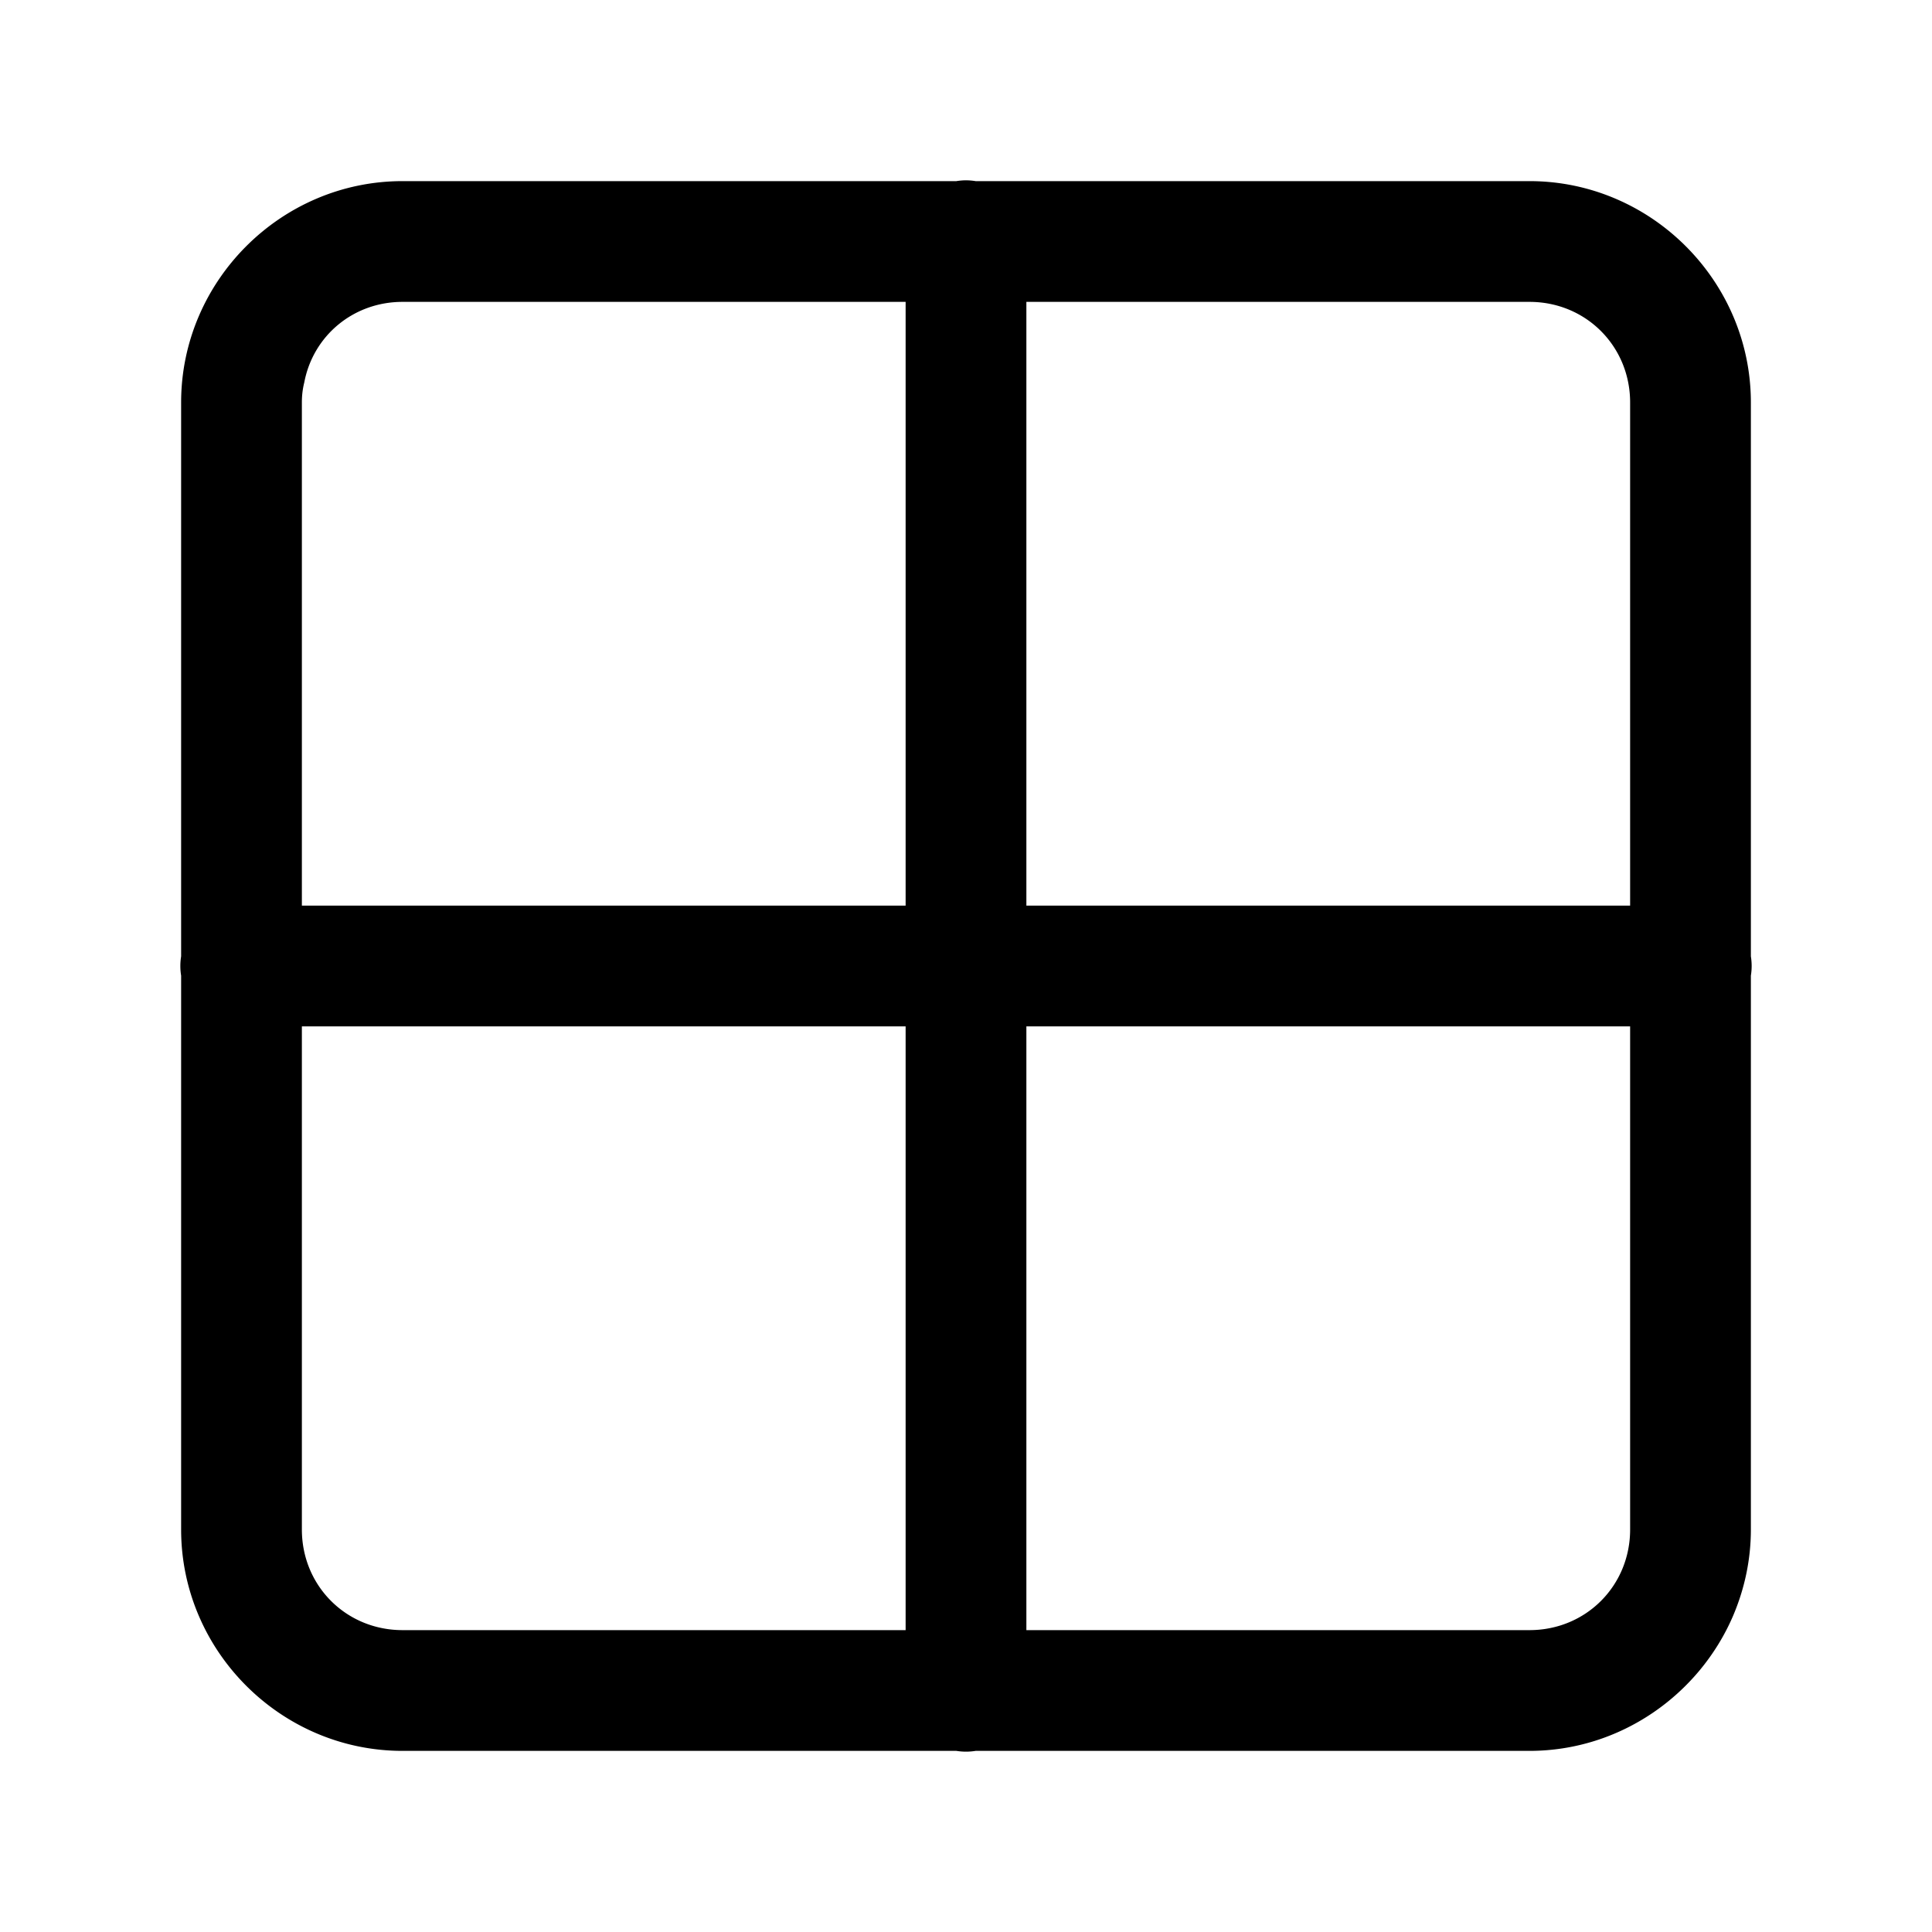 <svg xmlns="http://www.w3.org/2000/svg" width="24" height="24" viewBox="0 0 24 24" stroke="none" fill="currentColor">
    <path d="M11.99 2.24A0.75 0.75 0 0 0 11.88 2.25L5 2.25C3.49 2.25 2.25 3.49 2.25 5L2.25 11.88A0.75 0.75 0 0 0 2.25 12.12L2.25 19C2.25 20.51 3.49 21.75 5 21.75L11.88 21.75A0.75 0.75 0 0 0 12.12 21.75L19 21.75C20.13 21.75 21.11 21.05 21.53 20.07 21.67 19.74 21.75 19.38 21.75 19L21.75 12.12A0.75 0.75 0 0 0 21.75 11.88L21.75 5C21.75 3.49 20.51 2.25 19 2.25L12.12 2.25A0.75 0.75 0 0 0 11.99 2.24zM5 3.75L11.25 3.75 11.25 11.25 3.75 11.25 3.75 5C3.75 4.91 3.76 4.83 3.78 4.75 3.89 4.17 4.39 3.75 5 3.75zM12.75 3.75L19 3.75C19.7 3.75 20.25 4.3 20.25 5L20.25 11.25 12.75 11.25 12.75 3.75zM3.75 12.75L11.25 12.75 11.25 20.25 5 20.25C4.3 20.25 3.75 19.7 3.75 19L3.75 12.75zM12.75 12.75L20.25 12.75 20.25 19C20.25 19.7 19.7 20.25 19 20.25L12.75 20.25 12.75 12.75z"/>
</svg>